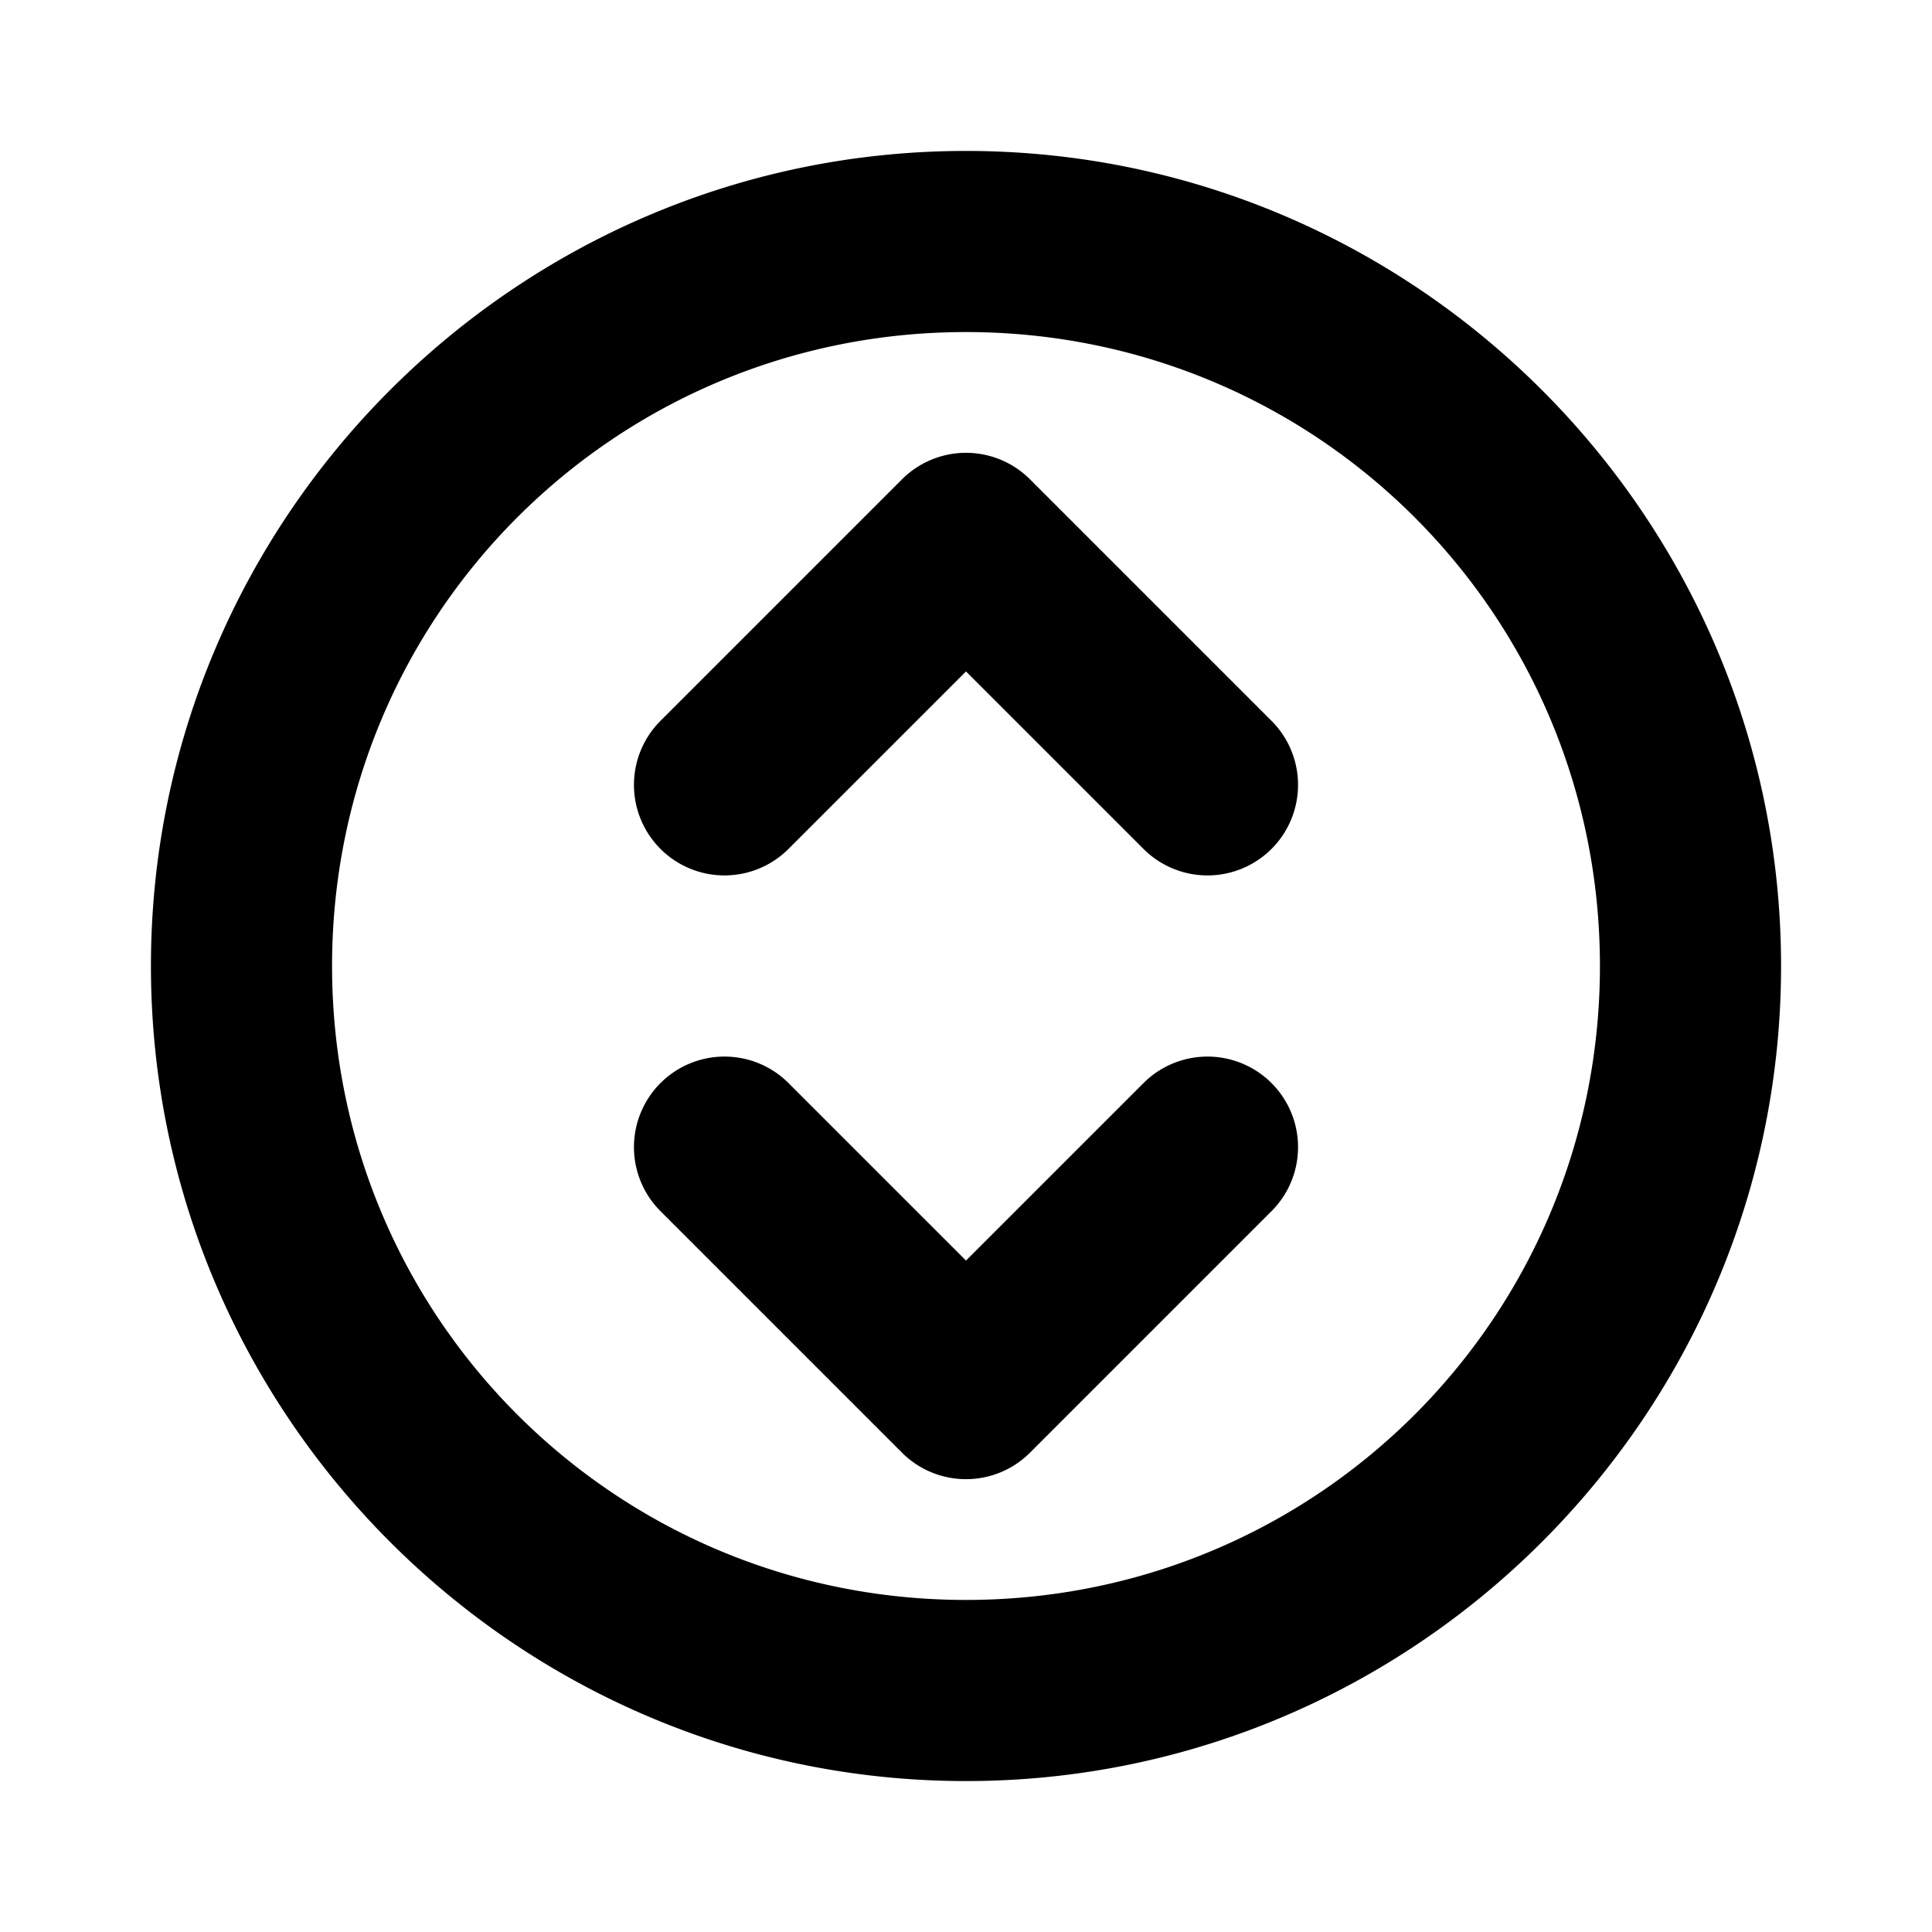 <svg xmlns="http://www.w3.org/2000/svg" viewBox="0 0 256 256"><path d="M128 20C68.496 20 20 68.496 20 128c0 59.505 48.496 108 108 108 59.505 0 108-48.495 108-108 0-59.504-48.495-108-108-108zm0 24c46.534 0 84 37.466 84 84s-37.466 84-84 84-84-37.466-84-84 37.466-84 84-84zm0 16a12 12 0 0 0-8.484 3.516l-32 32a12 12 0 0 0 0 16.968 12 12 0 0 0 16.968 0L128 88.97l23.516 23.515a12 12 0 0 0 16.968 0 12 12 0 0 0 0-16.968l-32-32A12 12 0 0 0 128 60zm-32 80a12 12 0 0 0-8.484 3.516 12 12 0 0 0 0 16.968l32 32a12 12 0 0 0 16.968 0l32-32a12 12 0 0 0 0-16.968 12 12 0 0 0-16.968 0L128 167.03l-23.516-23.515A12 12 0 0 0 96 140z"/></svg>